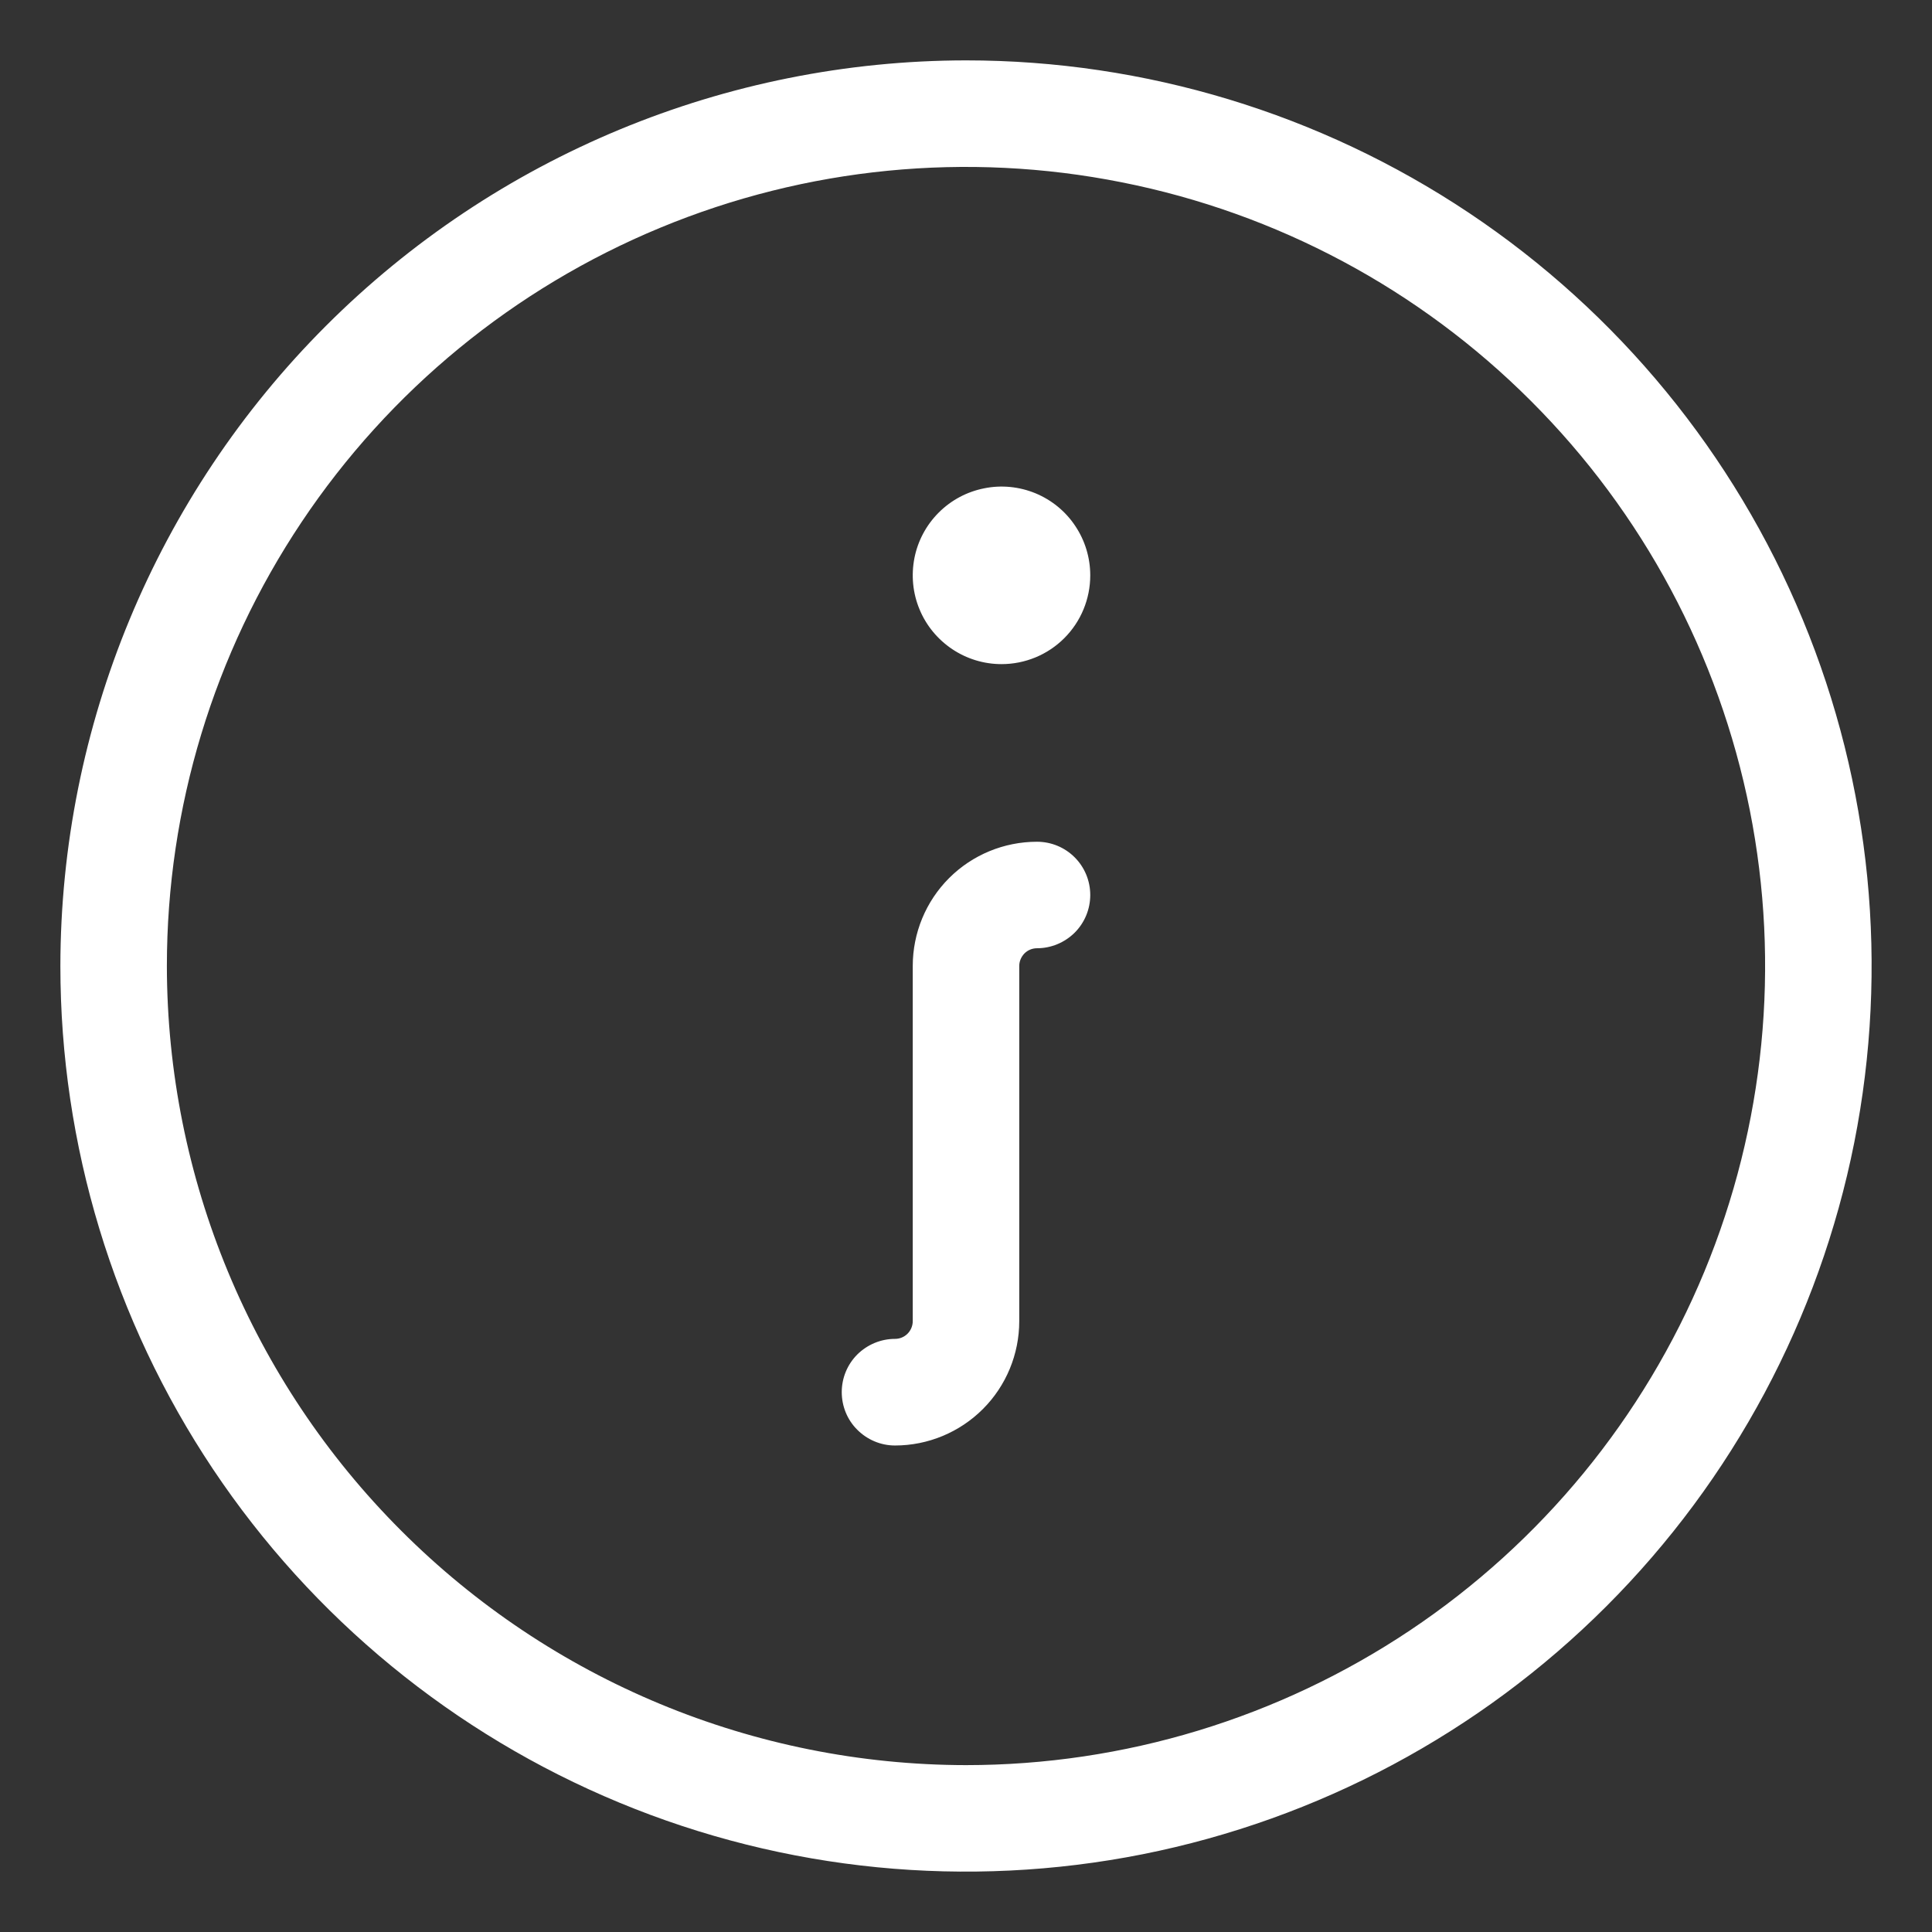 <svg xmlns="http://www.w3.org/2000/svg" width="16" height="16" viewBox="0 0 16 16" fill="none">
    <rect x="0" y="0" width="16" height="16" fill="#333333" stroke="none"/>
    <path d="M6.971 11.529C6.971 11.646 7.017 11.759 7.1 11.841C7.183 11.924 7.295 11.971 7.412 11.971C7.685 11.971 7.947 11.862 8.14 11.669C8.333 11.476 8.441 11.214 8.441 10.941V8C8.441 7.961 8.457 7.924 8.484 7.896C8.512 7.868 8.549 7.853 8.588 7.853C8.705 7.853 8.817 7.806 8.9 7.724C8.983 7.641 9.029 7.529 9.029 7.412C9.029 7.295 8.983 7.183 8.9 7.1C8.817 7.017 8.705 6.971 8.588 6.971C8.315 6.971 8.053 7.079 7.86 7.272C7.667 7.465 7.559 7.727 7.559 8V10.941C7.559 10.98 7.543 11.018 7.516 11.045C7.488 11.073 7.451 11.088 7.412 11.088C7.295 11.088 7.183 11.135 7.1 11.217C7.017 11.3 6.971 11.412 6.971 11.529ZM8.294 5.5C8.149 5.5 8.007 5.457 7.886 5.376C7.765 5.295 7.67 5.18 7.615 5.046C7.559 4.912 7.545 4.764 7.573 4.621C7.601 4.479 7.671 4.348 7.774 4.245C7.877 4.142 8.008 4.072 8.151 4.044C8.293 4.015 8.441 4.03 8.575 4.085C8.71 4.141 8.825 4.235 8.905 4.356C8.986 4.477 9.029 4.619 9.029 4.765C9.029 4.96 8.952 5.147 8.814 5.285C8.676 5.423 8.489 5.5 8.294 5.5ZM0.5 8C0.5 9.483 0.94 10.933 1.764 12.167C2.588 13.4 3.759 14.361 5.13 14.929C6.5 15.497 8.008 15.645 9.463 15.356C10.918 15.066 12.254 14.352 13.303 13.303C14.352 12.254 15.066 10.918 15.356 9.463C15.645 8.008 15.497 6.5 14.929 5.13C14.361 3.759 13.4 2.588 12.167 1.764C10.933 0.94 9.483 0.5 8 0.5C6.012 0.502 4.105 1.293 2.699 2.699C1.293 4.105 0.502 6.012 0.5 8ZM1.382 8C1.382 6.691 1.77 5.412 2.498 4.323C3.225 3.235 4.258 2.387 5.468 1.886C6.677 1.385 8.007 1.254 9.291 1.51C10.575 1.765 11.754 2.395 12.679 3.321C13.605 4.246 14.235 5.425 14.491 6.709C14.746 7.993 14.615 9.323 14.114 10.533C13.613 11.742 12.765 12.775 11.677 13.502C10.588 14.229 9.309 14.618 8 14.618C6.245 14.616 4.563 13.918 3.323 12.677C2.082 11.437 1.384 9.755 1.382 8Z" fill="white"/>
</svg>